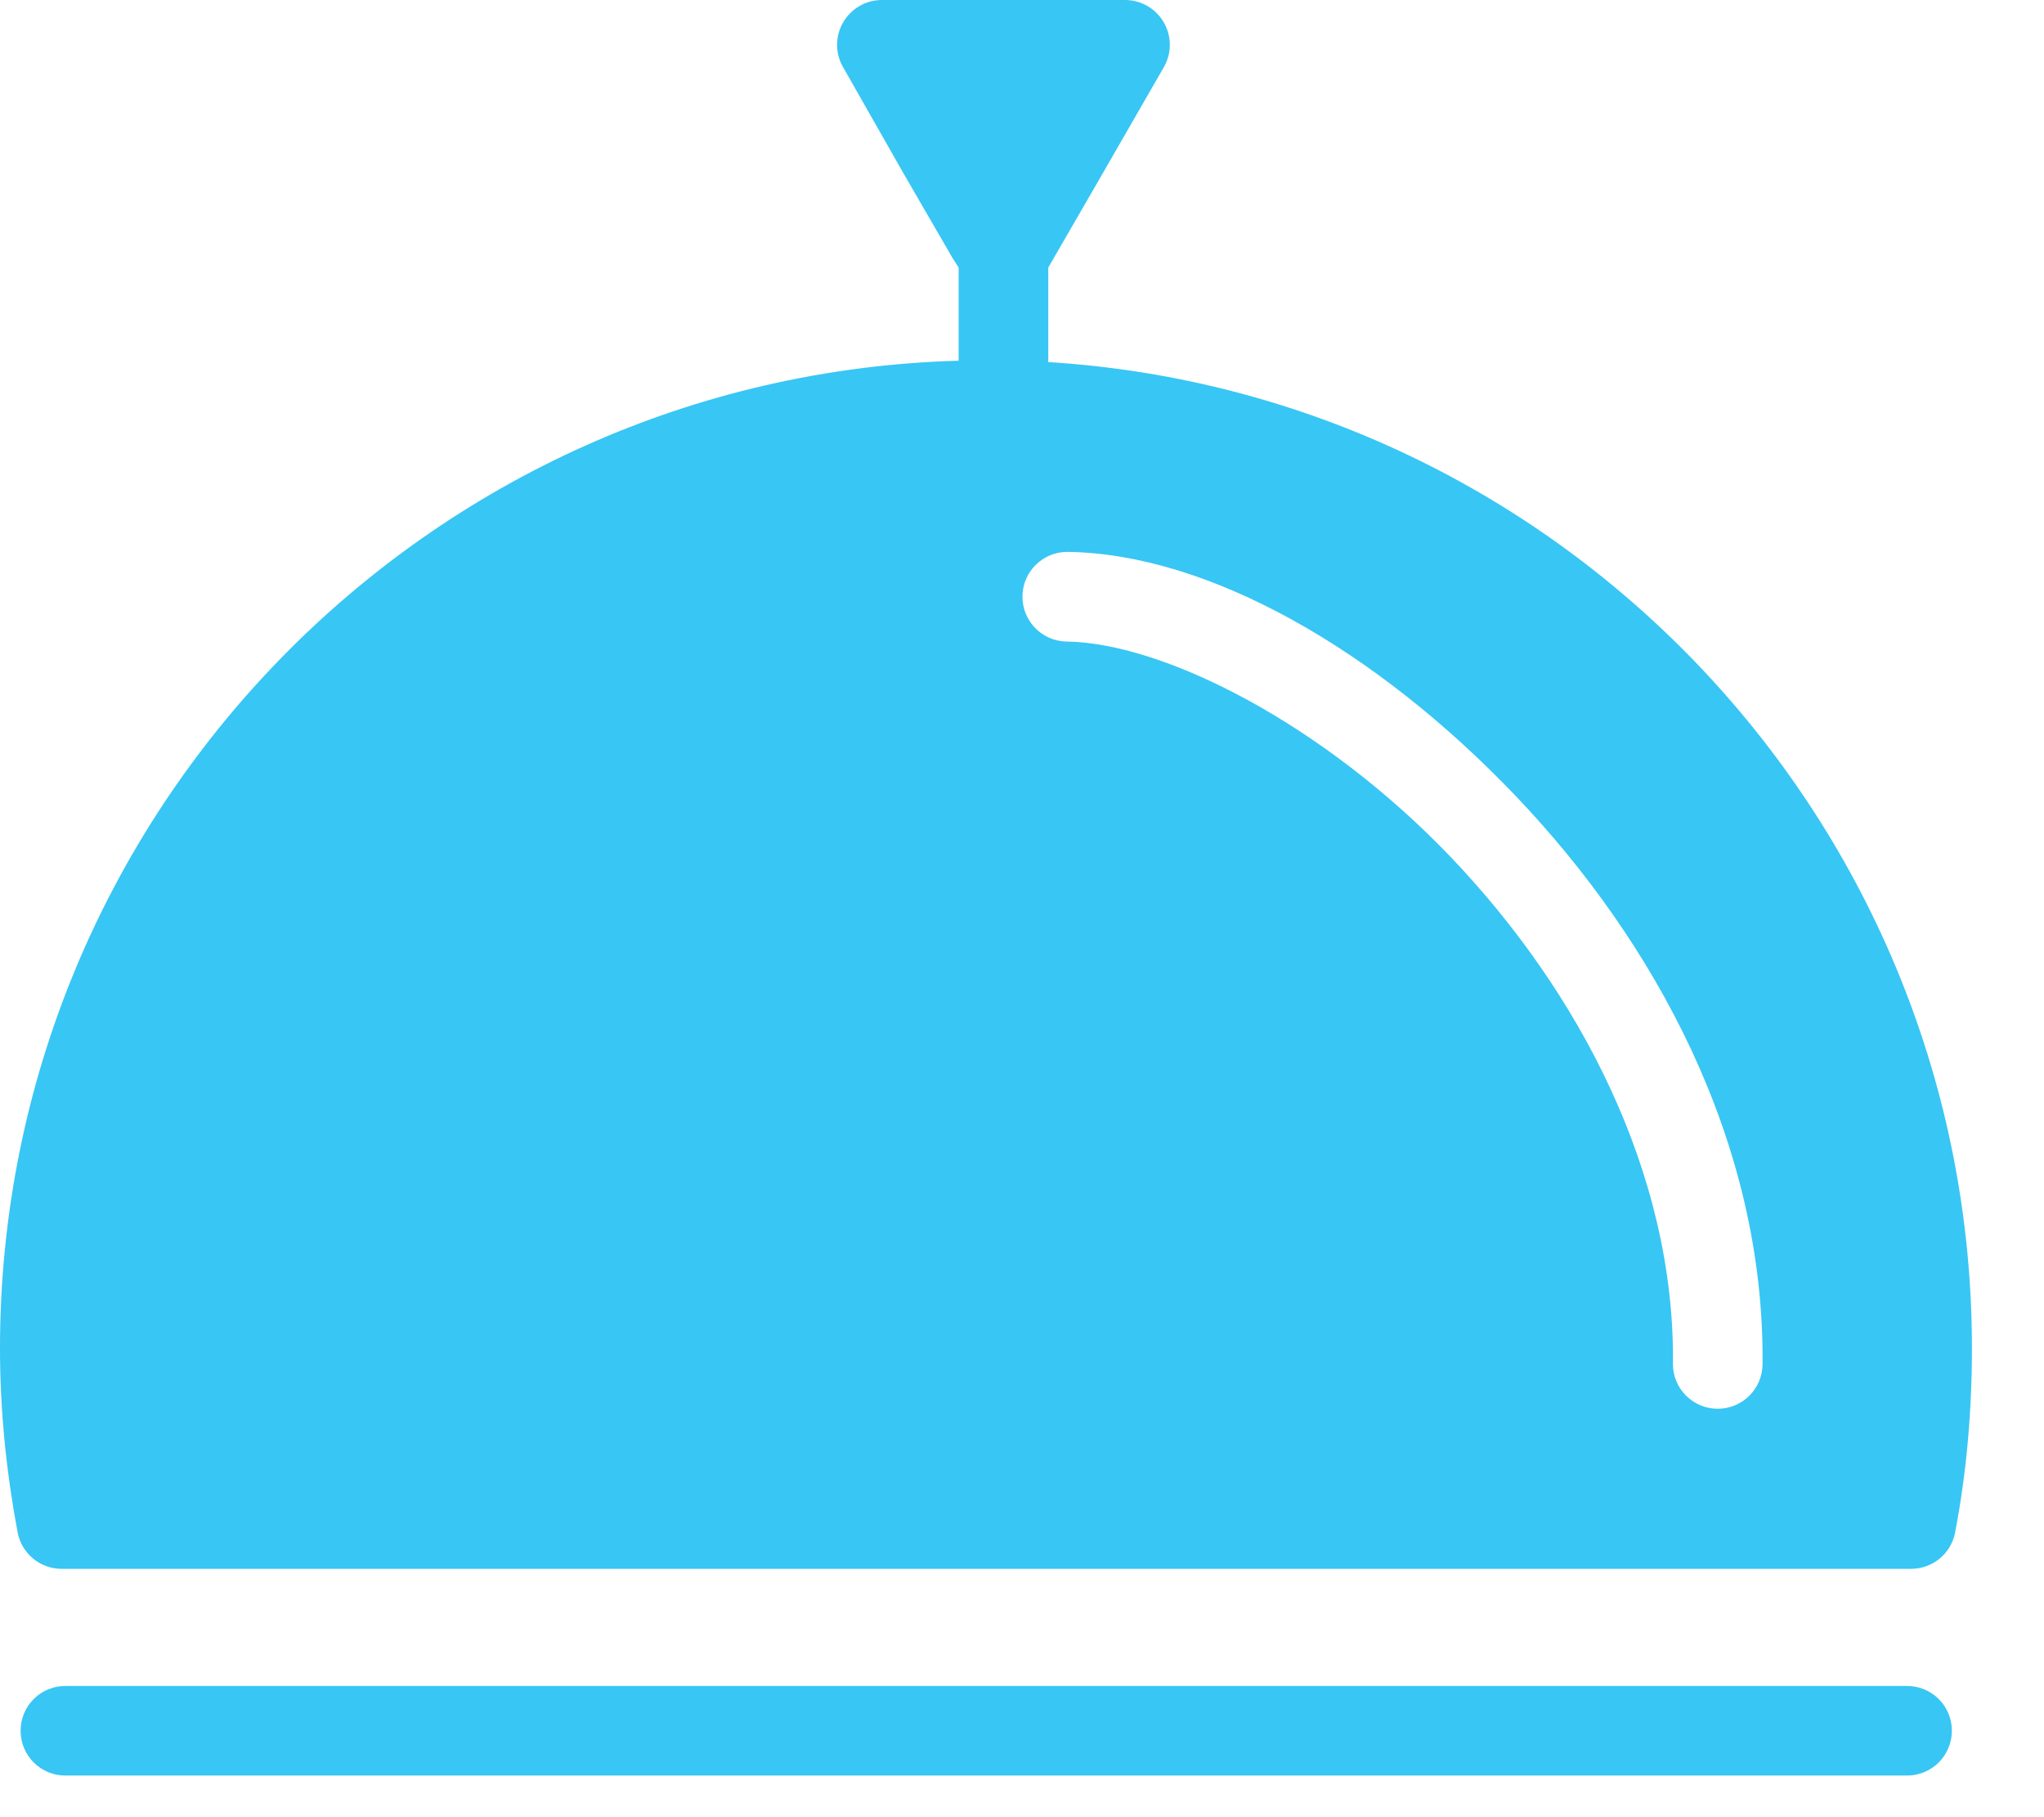 <svg width="27" height="24" viewBox="0 0 27 24" fill="none" xmlns="http://www.w3.org/2000/svg">
<path fill-rule="evenodd" clip-rule="evenodd" d="M25.184 22.267C25.342 22.265 25.494 22.326 25.607 22.437C25.72 22.549 25.783 22.7 25.783 22.858C25.783 23.017 25.72 23.168 25.607 23.28C25.494 23.391 25.342 23.452 25.184 23.45H0.871C0.713 23.453 0.56 23.391 0.448 23.28C0.335 23.168 0.272 23.017 0.272 22.858C0.272 22.7 0.335 22.549 0.448 22.437C0.56 22.326 0.713 22.265 0.871 22.267H25.184Z" fill="#38C6F4"/>
<path fill-rule="evenodd" clip-rule="evenodd" d="M14.855 0C15.068 -0.002 15.265 0.11 15.372 0.294C15.479 0.477 15.48 0.704 15.373 0.888L14.569 2.285L13.847 3.534V4.782C20.653 5.205 26.048 10.879 26.048 17.806C26.048 18.635 25.977 19.451 25.826 20.239V20.239C25.773 20.519 25.528 20.721 25.243 20.72H0.814C0.526 20.72 0.281 20.513 0.231 20.23C0.085 19.446 0 18.637 0 17.806C0 10.729 5.646 4.96 12.663 4.764V3.534L12.58 3.404L11.932 2.285L11.137 0.888C11.031 0.706 11.031 0.481 11.136 0.298C11.241 0.115 11.435 0.001 11.646 0H14.855L14.855 0ZM14.106 7.289H14.106C13.78 7.285 13.511 7.545 13.506 7.872C13.501 8.198 13.761 8.468 14.088 8.473C15.377 8.492 17.486 9.563 19.166 11.322C20.846 13.081 22.123 15.478 22.099 18.009L22.098 18.01C22.096 18.337 22.359 18.603 22.686 18.606C23.013 18.608 23.279 18.346 23.282 18.019C23.311 15.087 21.859 12.437 20.017 10.508C18.175 8.579 15.965 7.316 14.107 7.289L14.106 7.289Z" fill="#38C6F4"/>
</svg>
